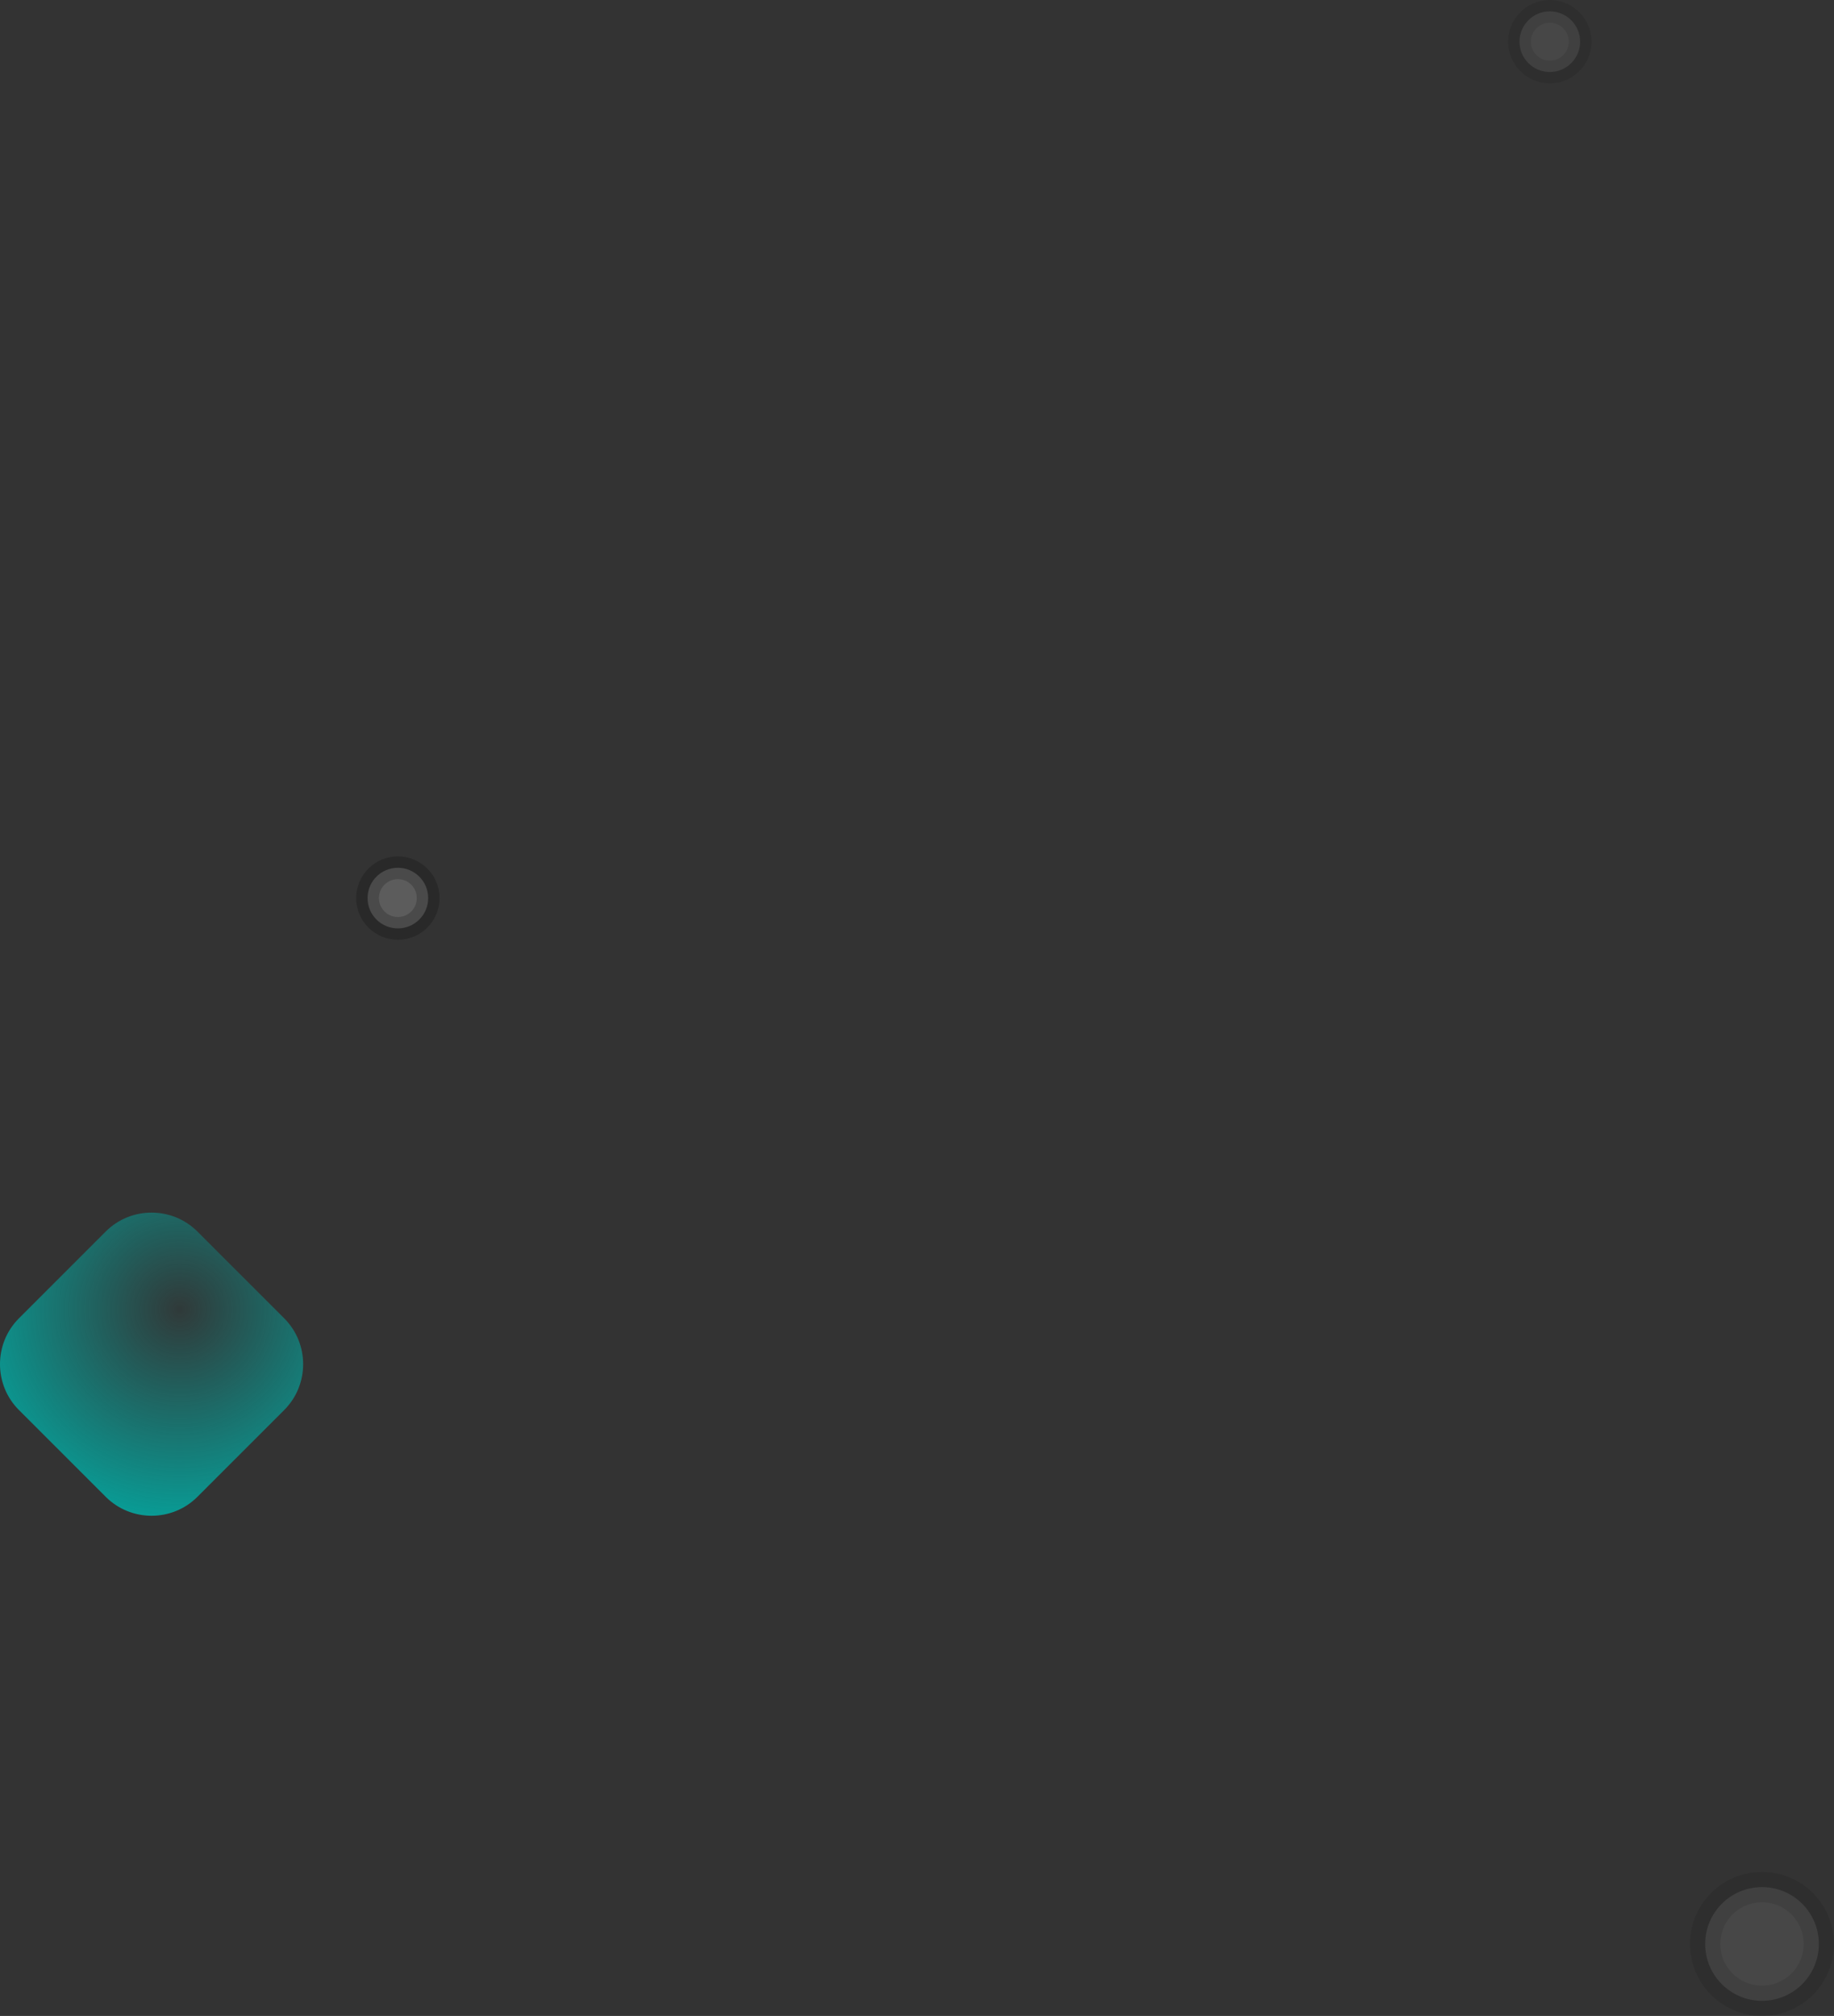<svg width="242" height="266" viewBox="0 0 242 266" fill="none" xmlns="http://www.w3.org/2000/svg">
<rect x="0" y="0" width="242" height="266" fill="#333333" stroke="none"/>
<path fill-rule="evenodd" clip-rule="evenodd" d="M26.044 162.493L37.507 173.956C40.831 177.28 40.831 182.72 37.507 186.044L26.044 197.507C22.72 200.831 17.28 200.831 13.956 197.507L2.493 186.044C-0.831 182.72 -0.831 177.28 2.493 173.956L13.956 162.493C17.28 159.169 22.713 159.169 26.044 162.493Z" fill="url(#paint0_radial)"/>
<circle opacity="0.1" cx="204.5" cy="5.5" r="4" fill="white" stroke="black" stroke-width="3"/>
<circle opacity="0.1" cx="232.5" cy="256.5" r="7.5" fill="white" stroke="black" stroke-width="4"/>
<circle opacity="0.2" cx="52.5" cy="118.5" r="4" fill="white" stroke="black" stroke-width="3"/>
<defs>
<radialGradient id="paint0_radial" cx="0" cy="0" r="1" gradientUnits="userSpaceOnUse" gradientTransform="translate(23.75 172.75) rotate(142.842) scale(29.8)">
<stop offset="0.01" stop-color="#06A39C" stop-opacity="0.07"/>
<stop offset="1" stop-color="#06A39C"/>
</radialGradient>
</defs>
</svg>
